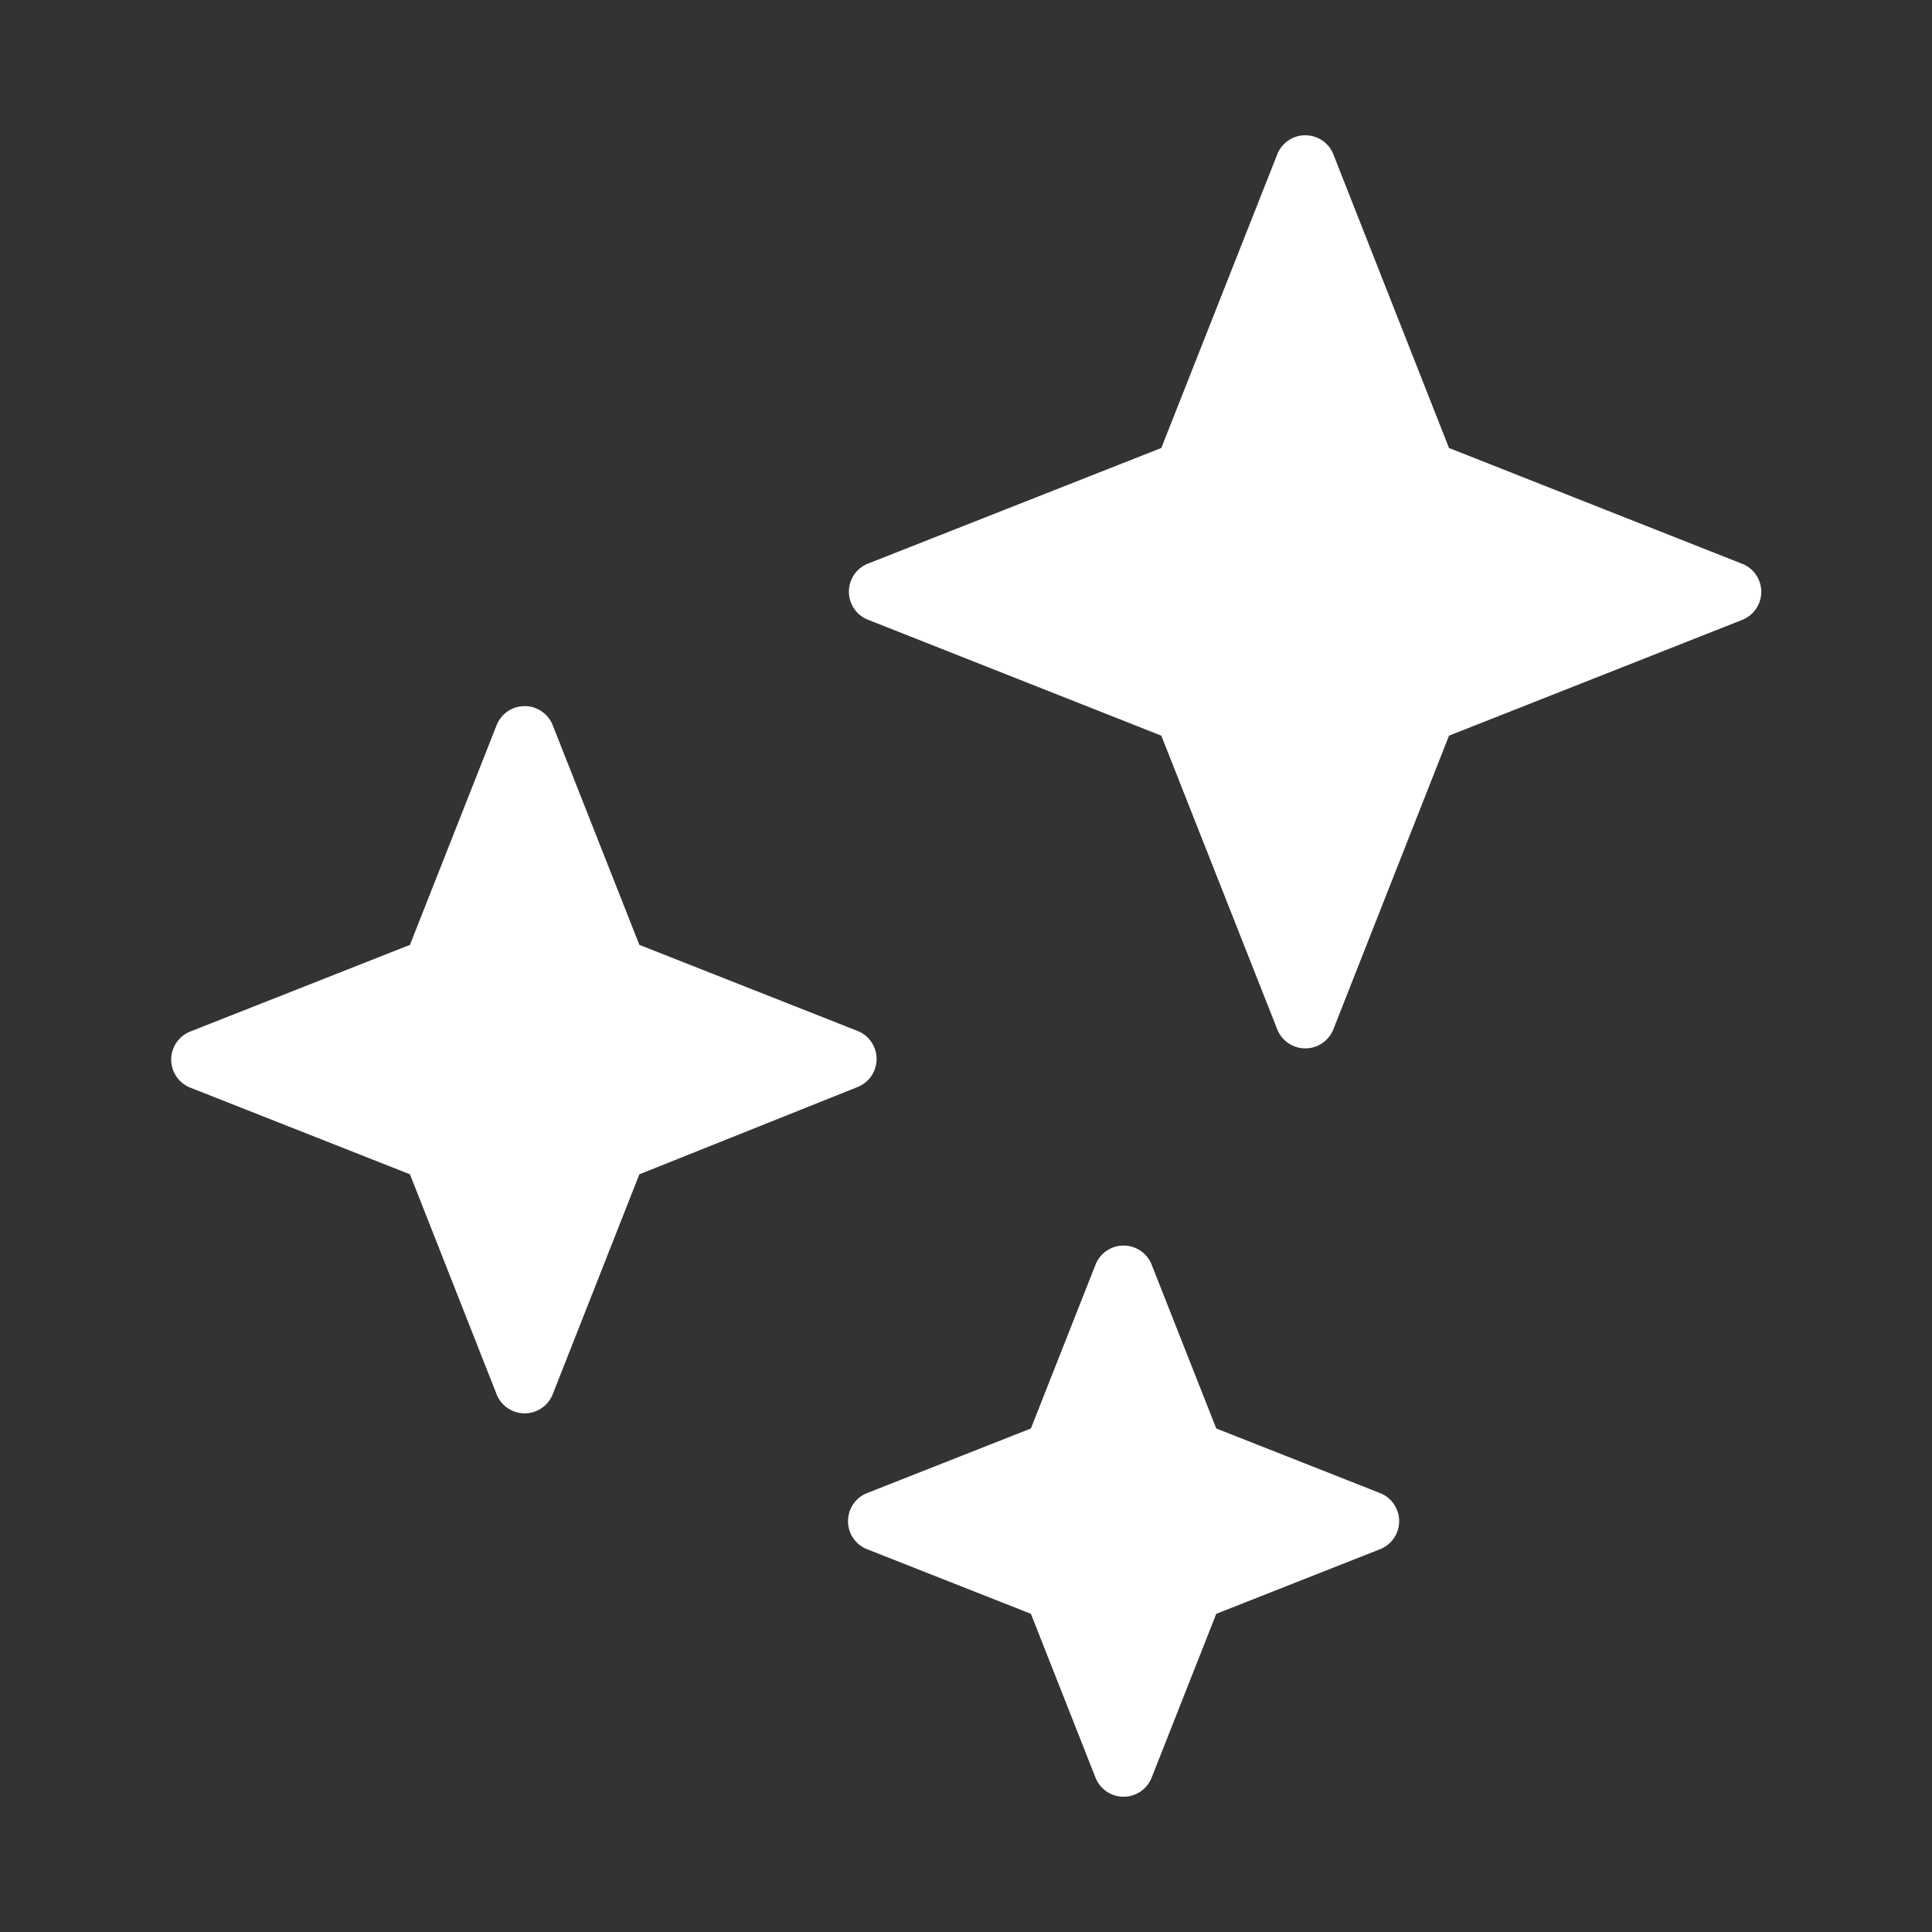 <svg xmlns="http://www.w3.org/2000/svg" viewBox="0 0 64 64"><rect x="0" y="0" width="64" height="64" fill="#333333" stroke="none"/><defs><style>.cls-1,.cls-2{fill:#fff;}.cls-1{opacity:0;}</style></defs><title>Sparkle White</title><g id="Layer_2" data-name="Layer 2"><g id="Layer_2-2" data-name="Layer 2"><rect class="cls-1" width="64" height="64"/><path class="cls-2" d="M57.67,18.66,48,14.84l-3.82-9.7a1,1,0,0,0-1.88,0l-3.83,9.7-9.69,3.82a1,1,0,0,0,0,1.88l9.69,3.83,3.83,9.7a1,1,0,0,0,1.88,0L48,24.37l9.7-3.83A1,1,0,0,0,57.67,18.66Z"/><path class="cls-2" d="M28.43,34.16,21.18,31.3l-2.86-7.25a1,1,0,0,0-1.88,0L13.58,31.3,6.33,34.16a1,1,0,0,0,0,1.88l7.25,2.86,2.86,7.26a1,1,0,0,0,1.88,0l2.86-7.26L28.43,36A1,1,0,0,0,28.43,34.16Z"/><path class="cls-2" d="M45.69,49.45l-5.4-2.13-2.13-5.4a1,1,0,0,0-1.88,0l-2.13,5.4-5.4,2.13a1,1,0,0,0,0,1.88l5.4,2.13,2.13,5.4a1,1,0,0,0,1.88,0l2.13-5.4,5.4-2.13A1,1,0,0,0,45.69,49.45Z"/></g></g></svg>